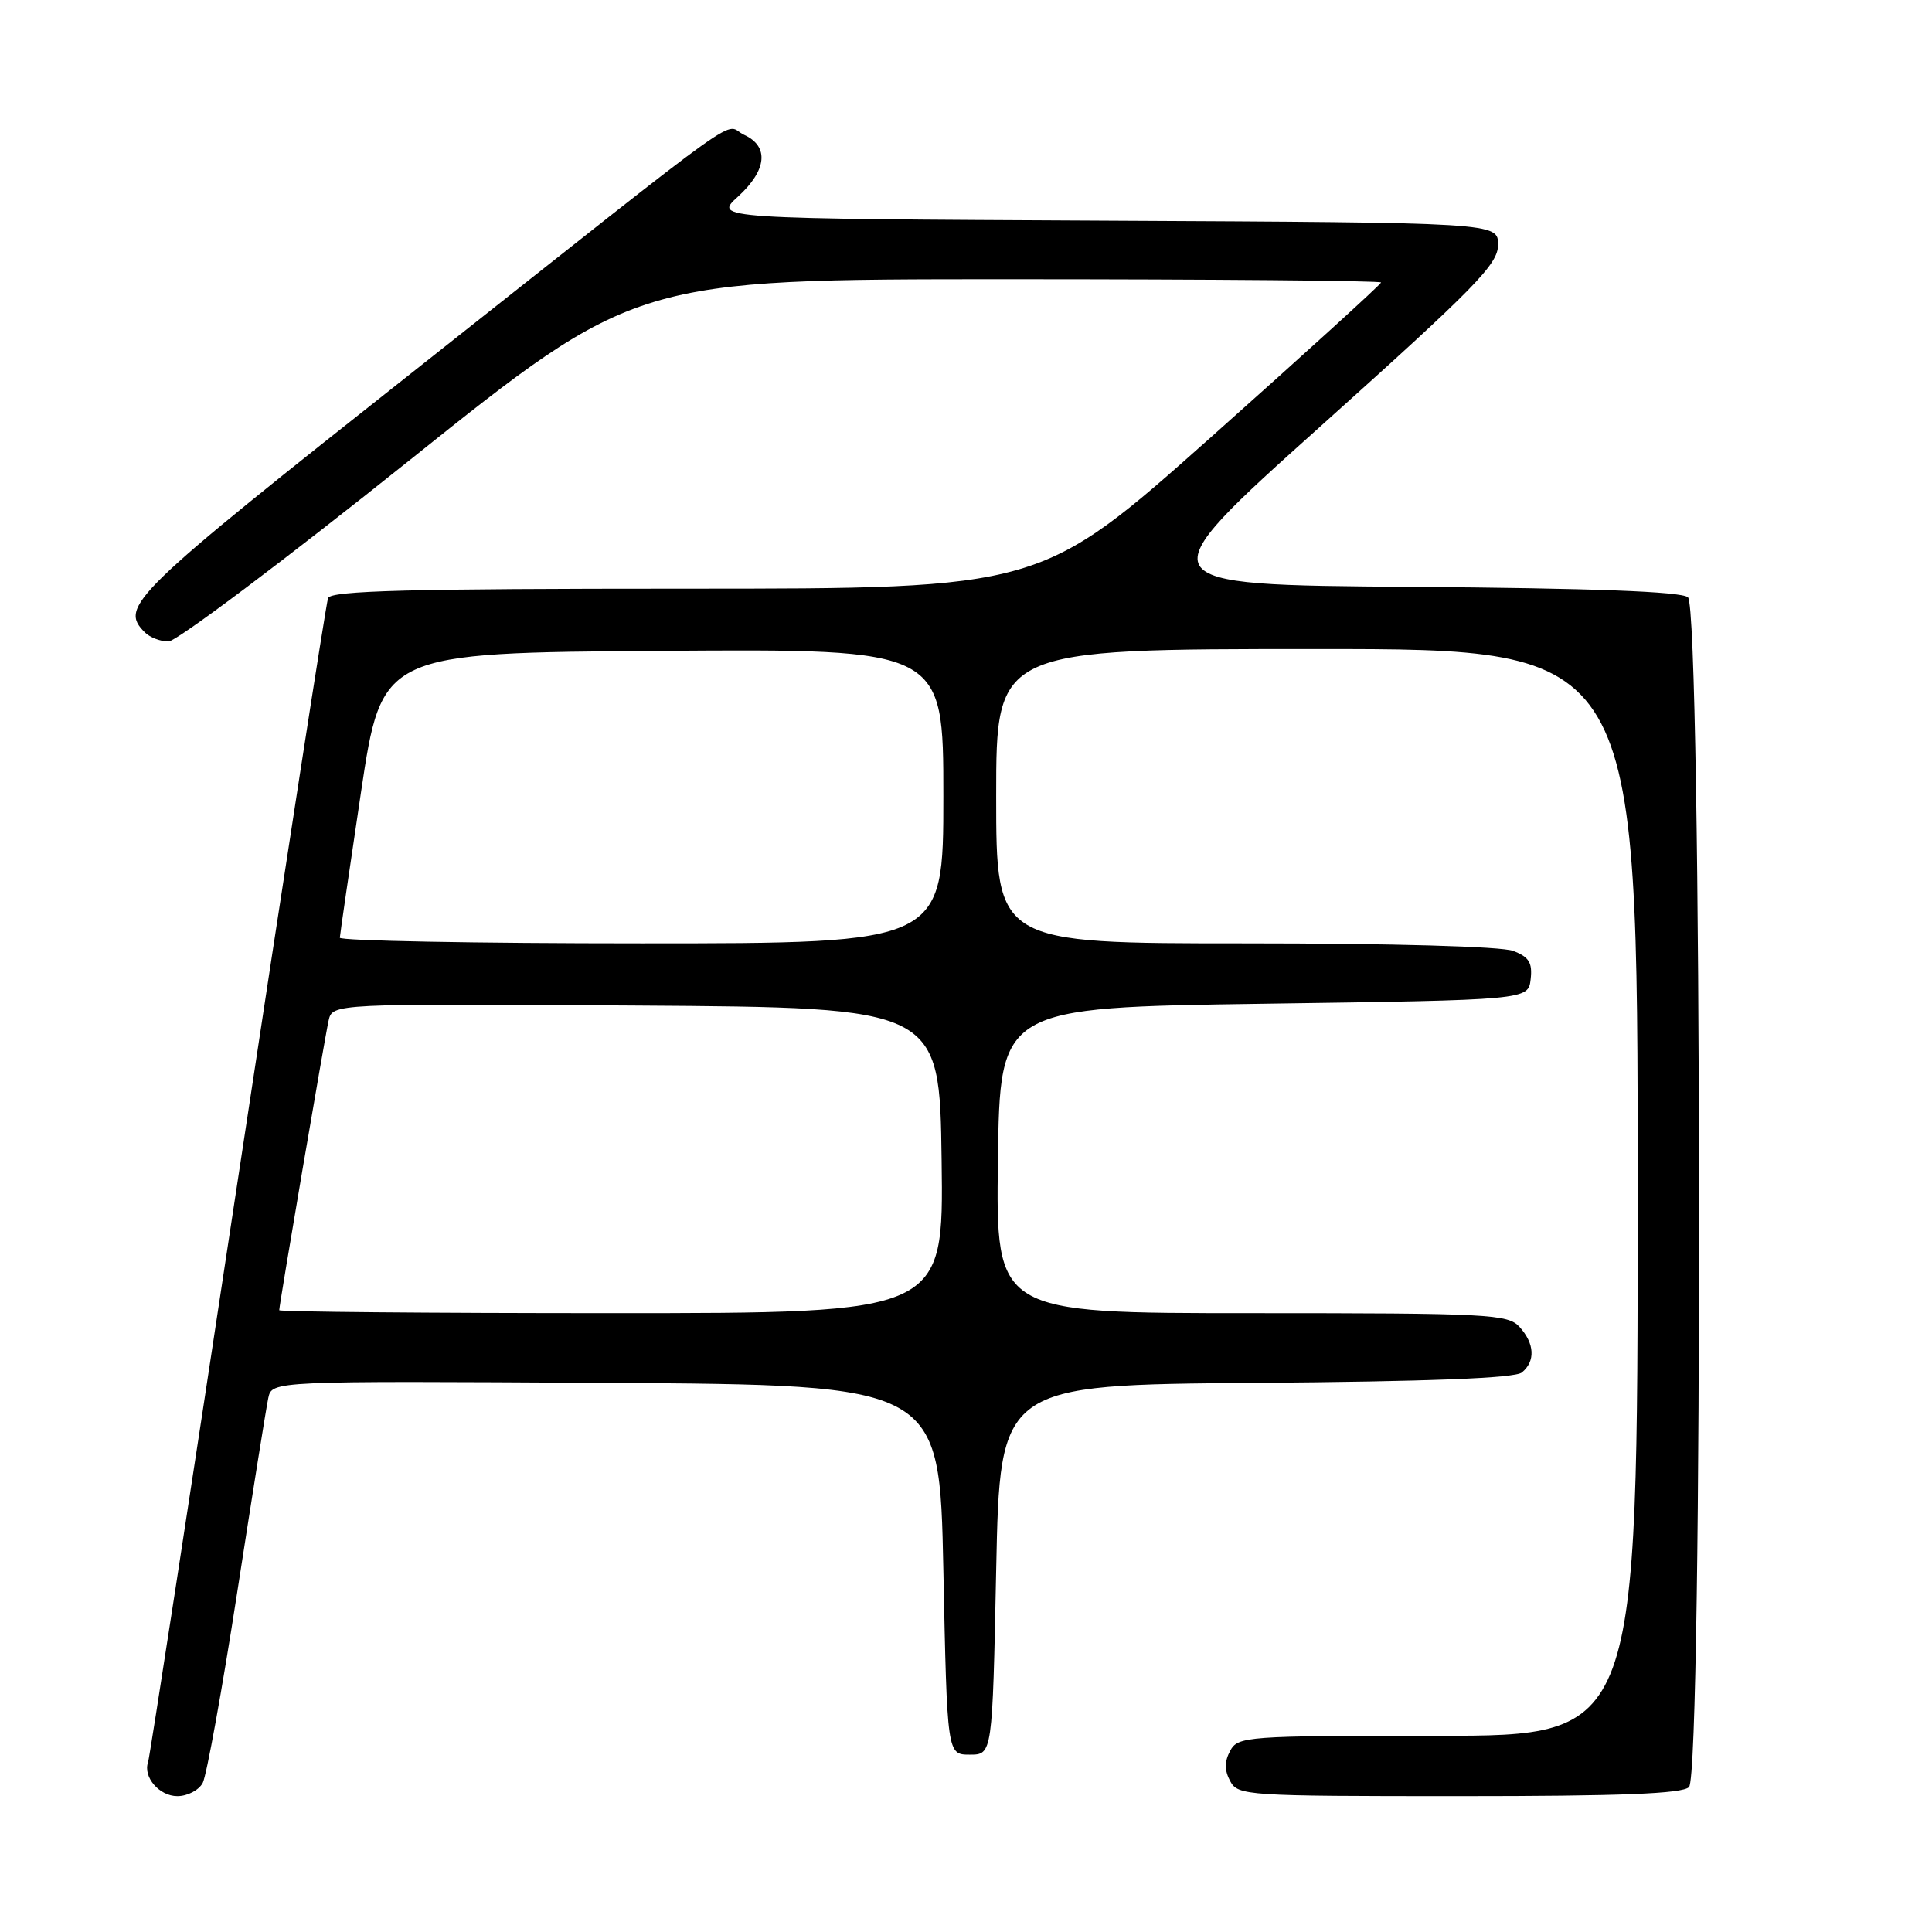 <?xml version="1.0" encoding="UTF-8" standalone="no"?>
<!DOCTYPE svg PUBLIC "-//W3C//DTD SVG 1.1//EN" "http://www.w3.org/Graphics/SVG/1.1/DTD/svg11.dtd" >
<svg xmlns="http://www.w3.org/2000/svg" xmlns:xlink="http://www.w3.org/1999/xlink" version="1.1" viewBox="0 0 256 256">
 <g >
 <path fill="currentColor"
d=" M 26.86 236.25 C 27.37 235.29 29.43 223.93 31.43 211.00 C 33.43 198.07 35.28 186.48 35.55 185.24 C 36.04 182.98 36.04 182.98 80.27 183.24 C 124.50 183.50 124.50 183.50 125.00 208.00 C 125.50 232.50 125.50 232.50 128.50 232.50 C 131.50 232.50 131.50 232.50 132.00 208.00 C 132.50 183.50 132.50 183.50 166.41 183.24 C 189.41 183.06 200.76 182.62 201.66 181.86 C 203.47 180.37 203.35 178.04 201.35 175.83 C 199.80 174.13 197.36 174.00 165.82 174.00 C 131.96 174.00 131.96 174.00 132.23 153.75 C 132.50 133.50 132.50 133.50 167.50 133.00 C 202.50 132.50 202.50 132.50 202.82 129.75 C 203.07 127.56 202.60 126.80 200.50 126.00 C 198.94 125.41 184.48 125.00 164.93 125.00 C 132.00 125.00 132.00 125.00 132.00 105.50 C 132.00 86.00 132.00 86.00 174.50 86.00 C 217.00 86.00 217.00 86.00 217.00 158.00 C 217.00 230.00 217.00 230.00 190.54 230.00 C 165.09 230.00 164.03 230.08 163.00 232.00 C 162.24 233.42 162.24 234.58 163.00 236.00 C 164.03 237.93 165.09 238.00 193.34 238.00 C 214.76 238.00 222.92 237.68 223.80 236.80 C 225.66 234.94 225.52 80.68 223.66 79.14 C 222.75 78.38 211.02 77.94 186.94 77.76 C 151.55 77.50 151.55 77.50 175.03 56.44 C 195.57 38.01 198.50 35.02 198.50 32.44 C 198.50 29.50 198.50 29.50 146.54 29.24 C 94.57 28.98 94.57 28.98 97.79 26.05 C 101.63 22.54 101.94 19.39 98.59 17.86 C 95.66 16.52 100.74 12.88 55.19 48.90 C 17.31 78.84 15.75 80.35 19.20 83.80 C 19.86 84.46 21.26 85.00 22.32 85.00 C 23.38 85.00 37.75 74.20 54.25 61.00 C 84.25 37.00 84.25 37.00 133.63 37.00 C 160.78 37.00 183.00 37.19 183.00 37.43 C 183.00 37.66 172.86 46.89 160.46 57.93 C 137.91 78.00 137.91 78.00 90.93 78.00 C 54.25 78.00 43.83 78.27 43.47 79.25 C 43.21 79.94 37.82 114.70 31.49 156.50 C 25.16 198.30 19.82 232.95 19.62 233.50 C 18.93 235.47 21.11 238.00 23.50 238.00 C 24.84 238.00 26.35 237.21 26.86 236.25 Z  M 37.00 173.61 C 37.00 172.90 43.02 137.55 43.54 135.24 C 44.04 132.98 44.04 132.98 84.27 133.24 C 124.50 133.50 124.50 133.50 124.77 153.75 C 125.04 174.00 125.04 174.00 81.02 174.00 C 56.81 174.00 37.00 173.82 37.00 173.61 Z  M 45.03 124.25 C 45.05 123.84 46.31 115.17 47.83 105.00 C 50.60 86.50 50.60 86.50 87.80 86.24 C 125.00 85.98 125.00 85.98 125.00 105.49 C 125.00 125.00 125.00 125.00 85.00 125.00 C 63.00 125.00 45.01 124.66 45.03 124.25 Z "/>
</g>
</svg>